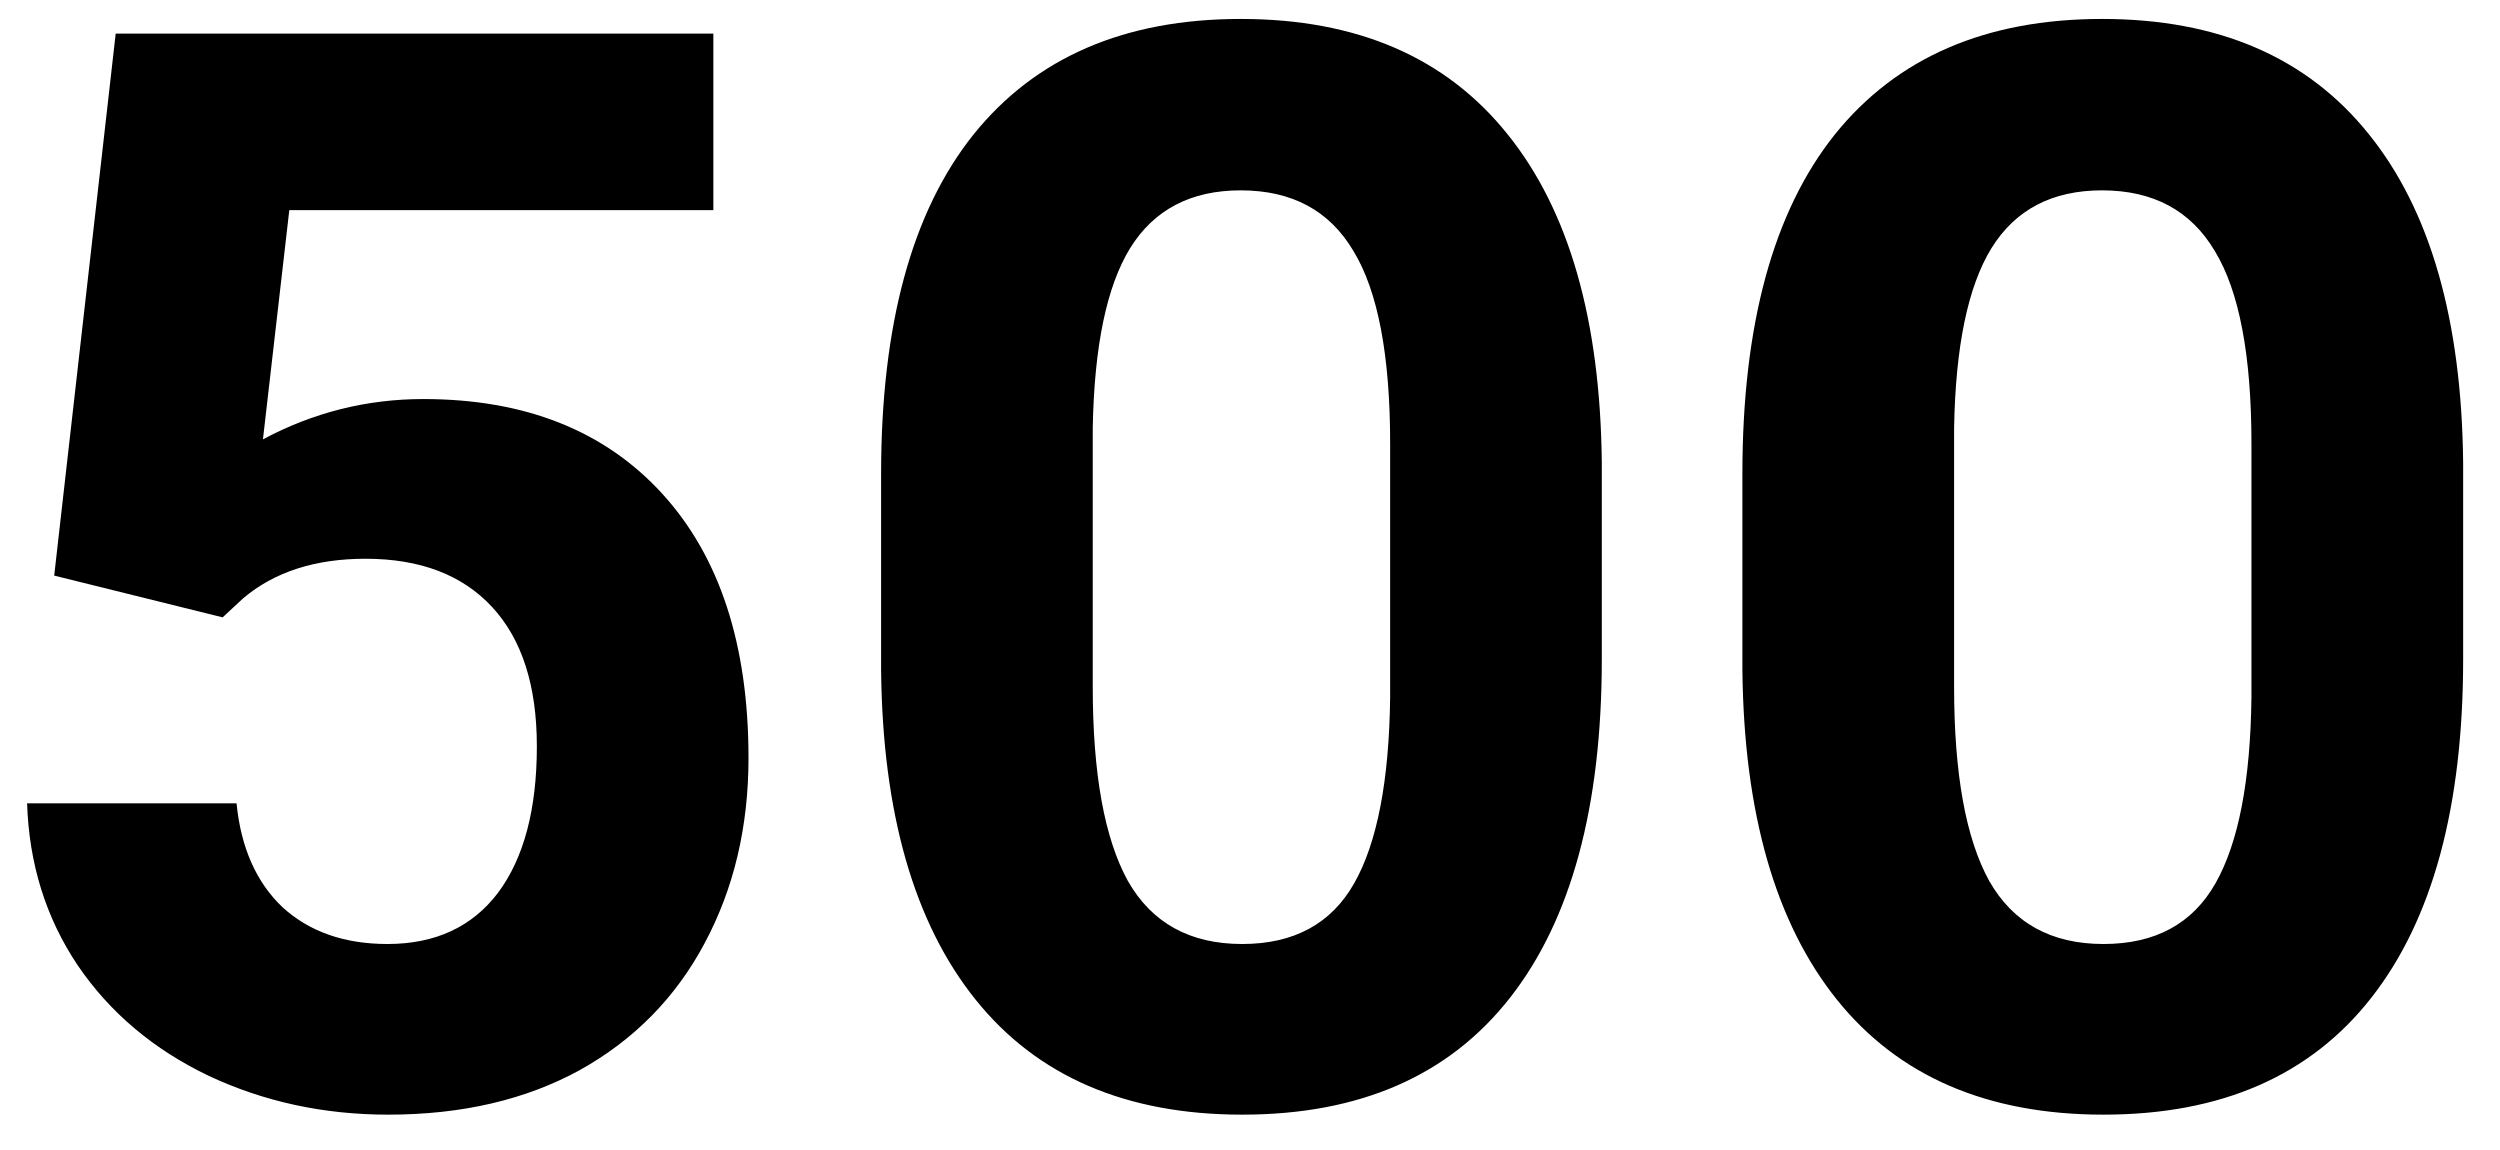 <svg width="50" height="23" viewBox="0 0 50 23" fill="none" xmlns="http://www.w3.org/2000/svg">
<path d="M1.084 11.512L2.314 0.672H14.267V4.202H5.786L5.259 8.787C6.264 8.25 7.334 7.981 8.467 7.981C10.498 7.981 12.09 8.611 13.242 9.871C14.394 11.131 14.97 12.894 14.97 15.159C14.97 16.536 14.678 17.771 14.092 18.865C13.515 19.949 12.685 20.794 11.601 21.399C10.517 21.995 9.238 22.293 7.763 22.293C6.474 22.293 5.278 22.034 4.175 21.517C3.071 20.989 2.197 20.252 1.553 19.305C0.918 18.357 0.581 17.278 0.542 16.067H4.731C4.819 16.956 5.127 17.649 5.654 18.148C6.191 18.636 6.889 18.88 7.749 18.88C8.706 18.88 9.443 18.538 9.961 17.855C10.478 17.161 10.737 16.185 10.737 14.925C10.737 13.714 10.439 12.786 9.844 12.142C9.248 11.497 8.403 11.175 7.309 11.175C6.304 11.175 5.488 11.438 4.863 11.966L4.453 12.347L1.084 11.512ZM32.036 13.182C32.036 16.131 31.426 18.387 30.205 19.949C28.984 21.512 27.197 22.293 24.844 22.293C22.519 22.293 20.742 21.526 19.512 19.993C18.281 18.46 17.651 16.263 17.622 13.401V9.476C17.622 6.497 18.237 4.236 19.468 2.693C20.708 1.15 22.49 0.379 24.814 0.379C27.139 0.379 28.916 1.146 30.146 2.679C31.377 4.202 32.007 6.395 32.036 9.256V13.182ZM27.803 8.875C27.803 7.107 27.558 5.823 27.07 5.022C26.592 4.212 25.84 3.807 24.814 3.807C23.818 3.807 23.081 4.192 22.602 4.964C22.134 5.726 21.885 6.922 21.855 8.553V13.738C21.855 15.477 22.09 16.77 22.558 17.62C23.037 18.46 23.799 18.88 24.844 18.88C25.879 18.88 26.626 18.475 27.085 17.664C27.544 16.854 27.783 15.613 27.803 13.943V8.875ZM49.263 13.182C49.263 16.131 48.652 18.387 47.431 19.949C46.211 21.512 44.424 22.293 42.07 22.293C39.746 22.293 37.969 21.526 36.738 19.993C35.508 18.46 34.878 16.263 34.848 13.401V9.476C34.848 6.497 35.464 4.236 36.694 2.693C37.934 1.15 39.717 0.379 42.041 0.379C44.365 0.379 46.142 1.146 47.373 2.679C48.603 4.202 49.233 6.395 49.263 9.256V13.182ZM45.029 8.875C45.029 7.107 44.785 5.823 44.297 5.022C43.818 4.212 43.066 3.807 42.041 3.807C41.045 3.807 40.307 4.192 39.829 4.964C39.36 5.726 39.111 6.922 39.082 8.553V13.738C39.082 15.477 39.316 16.77 39.785 17.62C40.264 18.46 41.025 18.88 42.07 18.88C43.105 18.88 43.852 18.475 44.311 17.664C44.77 16.854 45.01 15.613 45.029 13.943V8.875Z" fill="black"/>
</svg>
